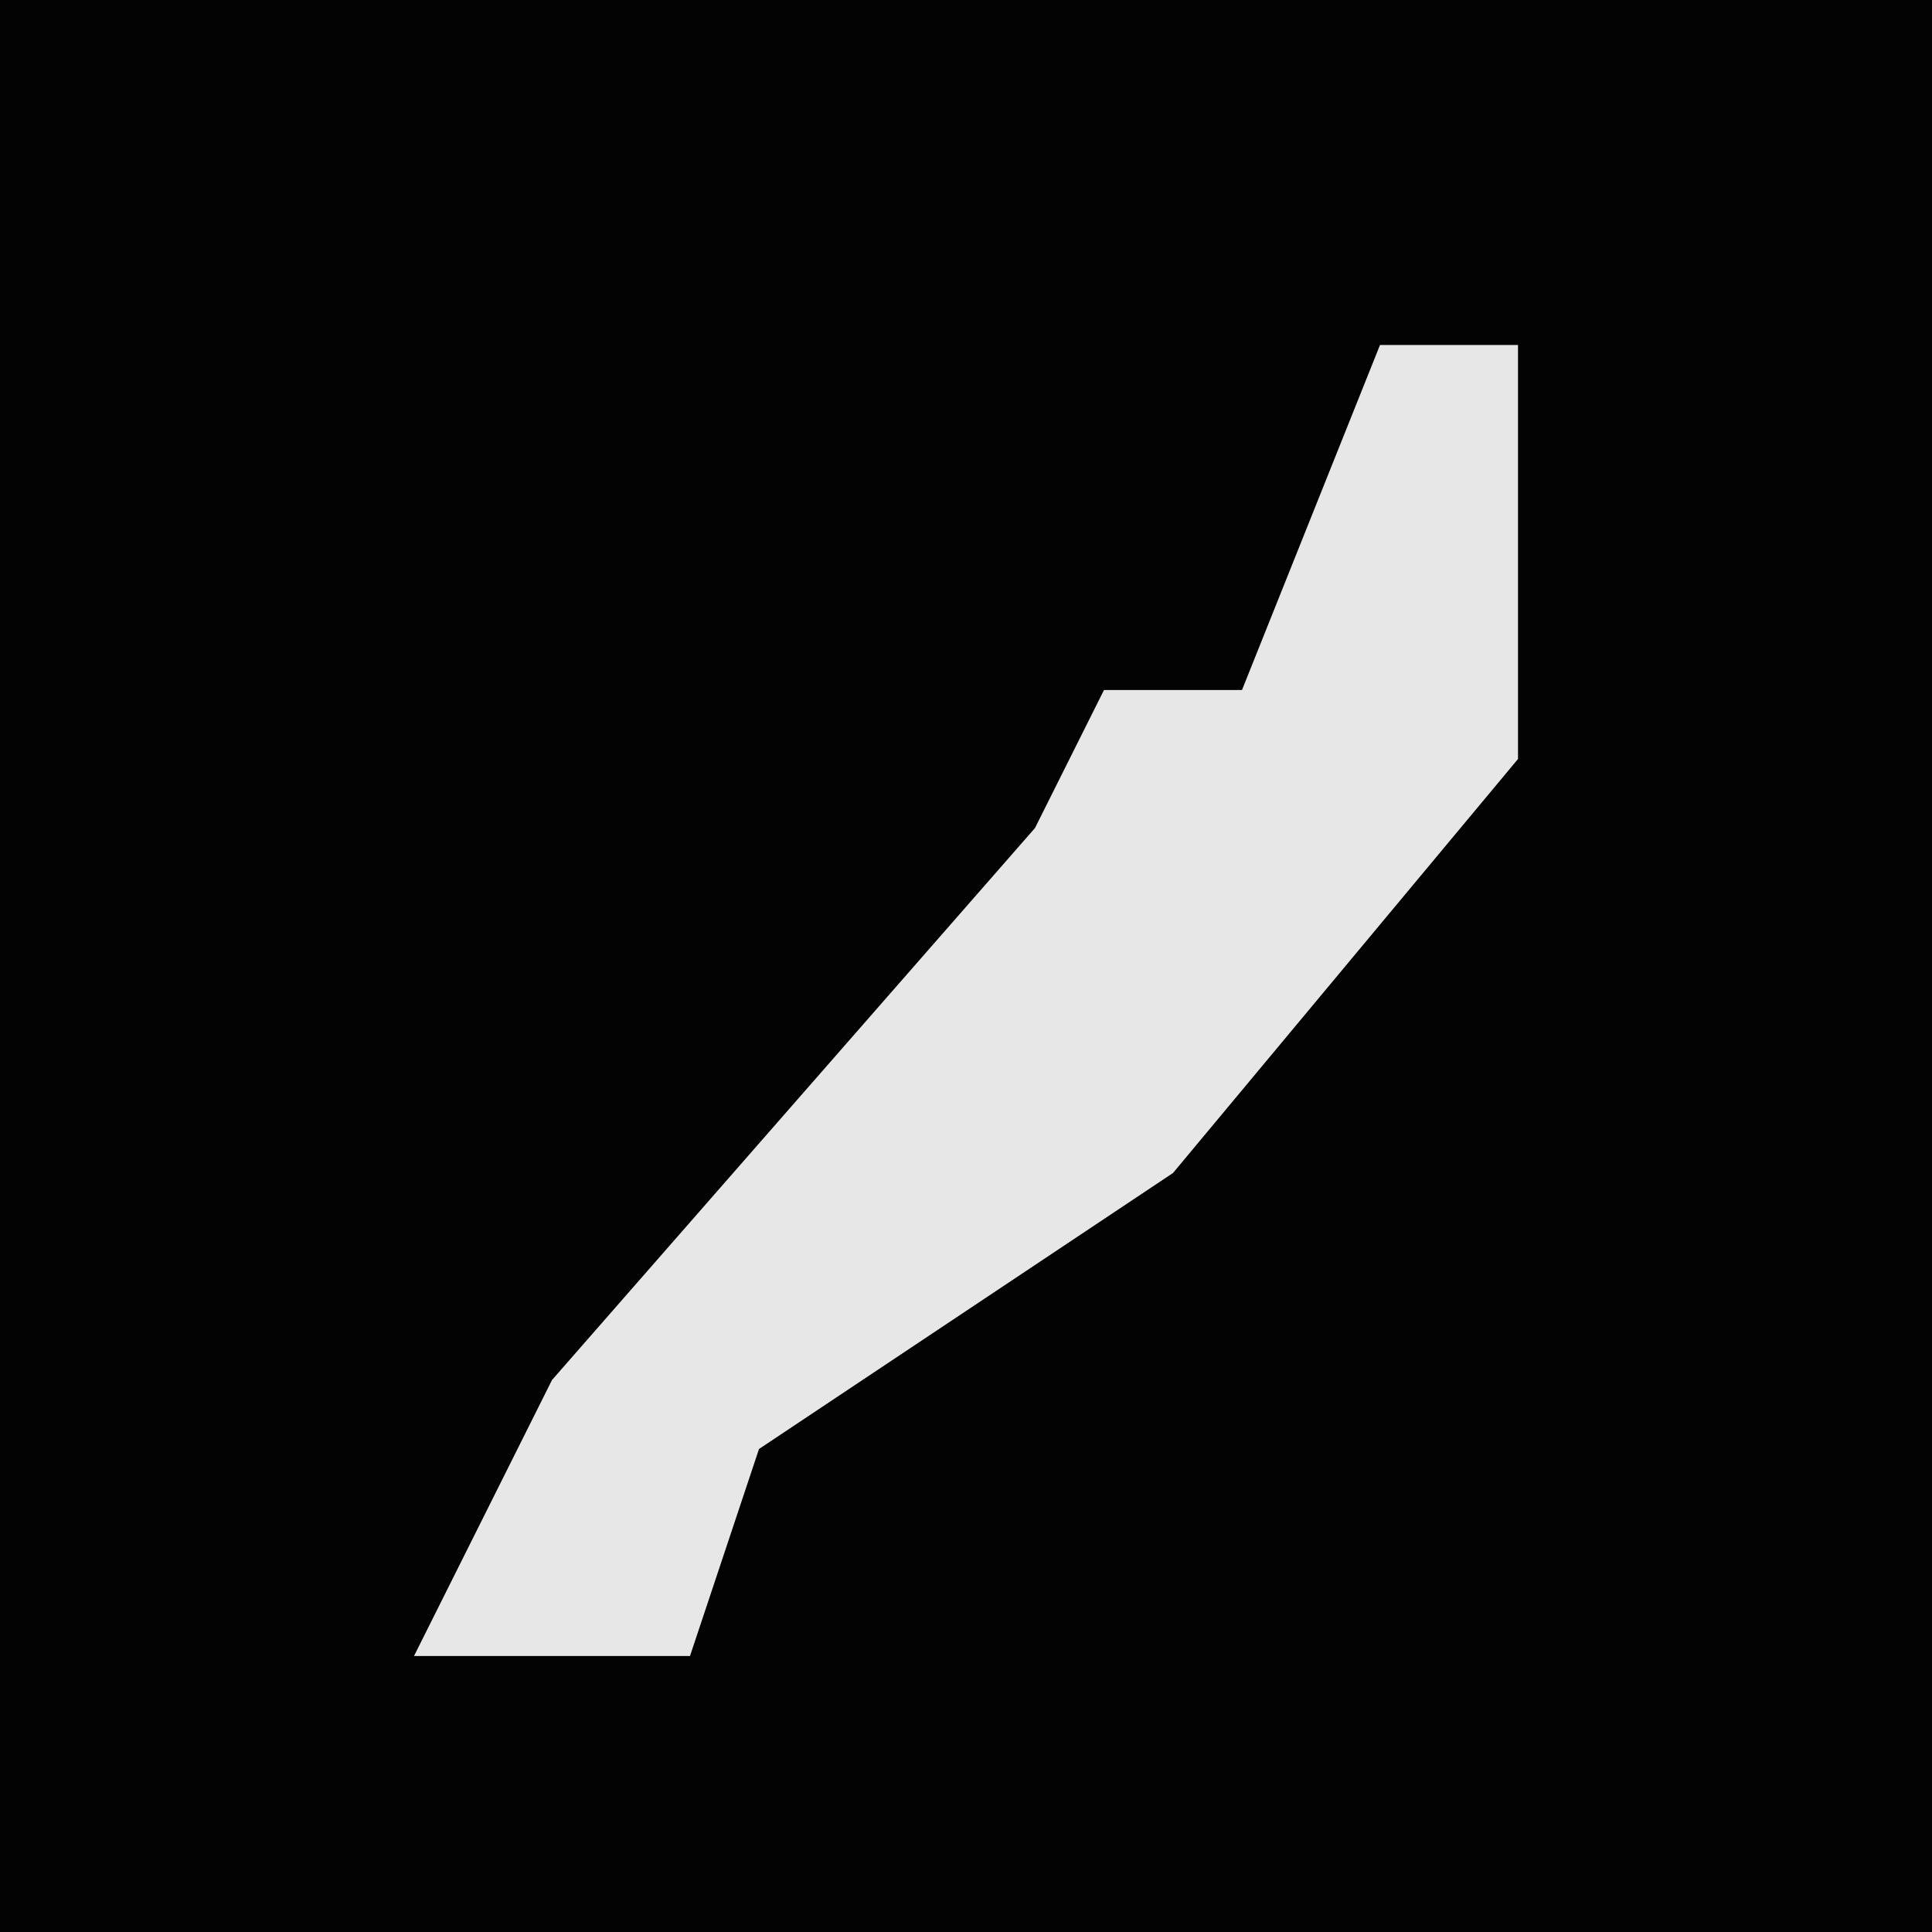 <?xml version="1.0" encoding="UTF-8"?>
<svg version="1.1" xmlns="http://www.w3.org/2000/svg" width="28" height="28">
<path d="M0,0 L28,0 L28,28 L0,28 Z " fill="#030303" transform="translate(0,0)"/>
<path d="M0,0 L2,0 L2,6 L-3,12 L-9,16 L-10,19 L-14,19 L-12,15 L-5,7 L-4,5 L-2,5 Z " fill="#E7E7E7" transform="translate(20,5)"/>
</svg>
